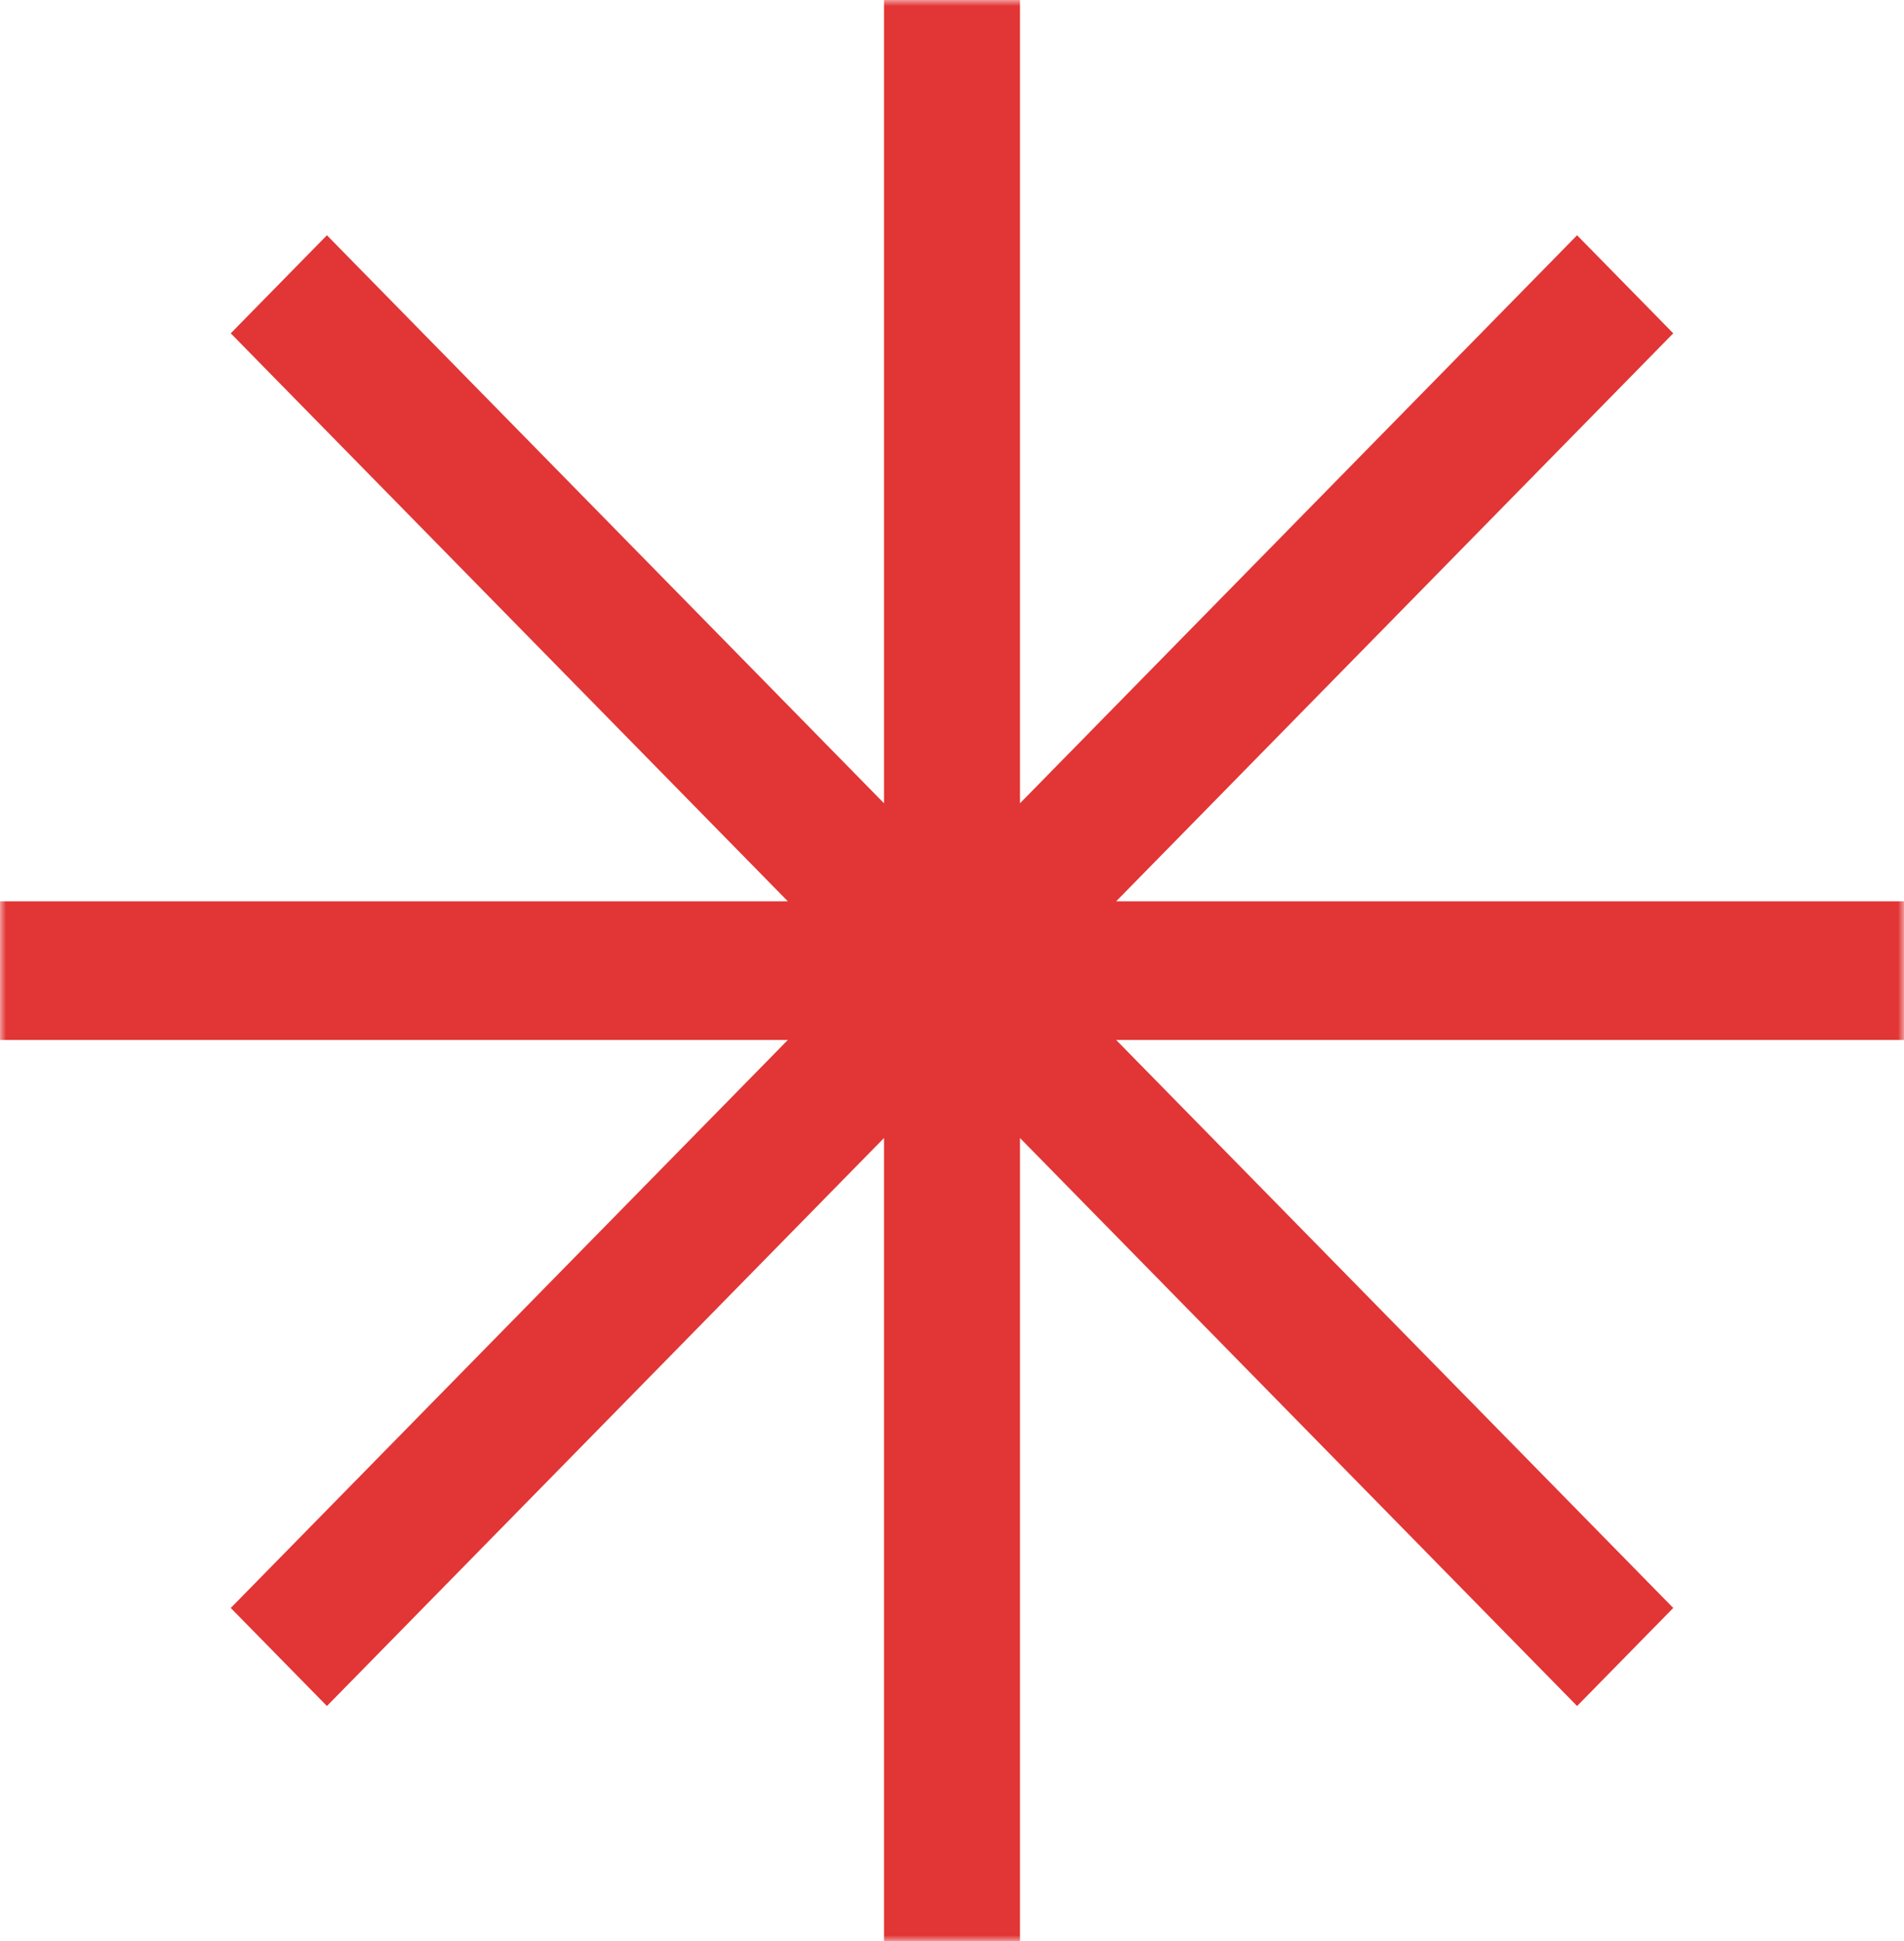 <svg width="155" height="158" viewBox="0 0 155 158" fill="none" xmlns="http://www.w3.org/2000/svg">
<mask id="mask0_1_143" style="mask-type:luminance" maskUnits="userSpaceOnUse" x="0" y="0" width="155" height="158">
<path d="M155 0H0V158H155V0Z" fill="white"/>
</mask>
<g mask="url(#mask0_1_143)">
<path fill-rule="evenodd" clip-rule="evenodd" d="M83.036 0H71.964V65.377L26.614 19.148L18.785 27.129L64.136 73.357H0V84.643H64.135L18.785 130.871L26.614 138.851L71.964 92.623V158H83.036V92.623L128.387 138.851L136.215 130.871L90.864 84.643H155V73.357H90.864L136.215 27.129L128.387 19.148L83.036 65.377V0Z" fill="#E23535"/>
</g>
</svg>
